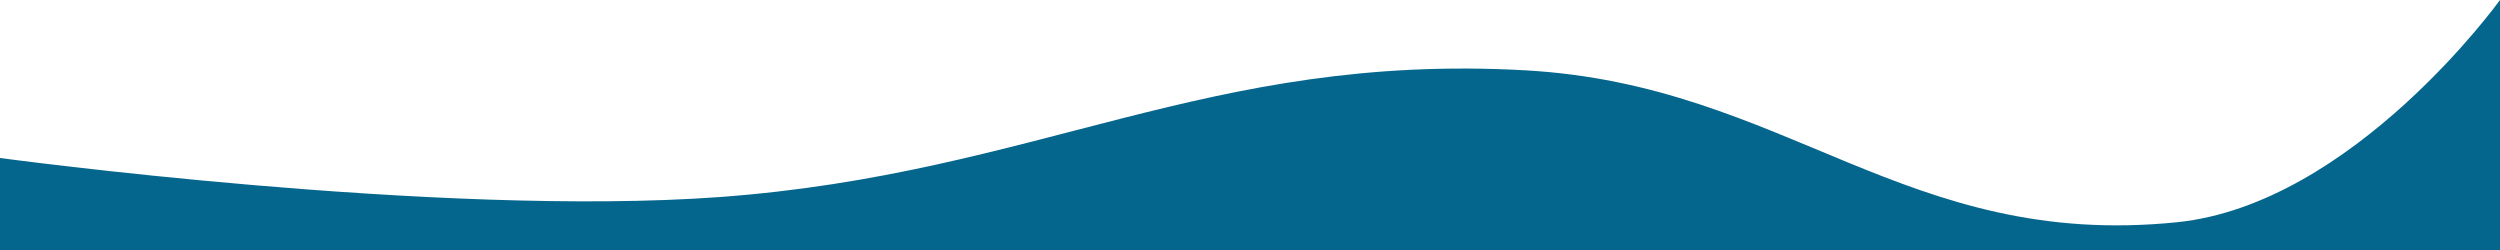 <svg width="1440" height="144" viewBox="0 0 1440 144" fill="none" xmlns="http://www.w3.org/2000/svg">
<path d="M878.5 40.5C695.352 30.303 597.442 100.095 414.5 113.5C253.06 125.329 0 91 0 91V144H1440V0C1440 0 1355.37 117.636 1254 128C1097.5 144 1028.84 48.87 878.5 40.5Z" fill="#05668D"/>
</svg>
